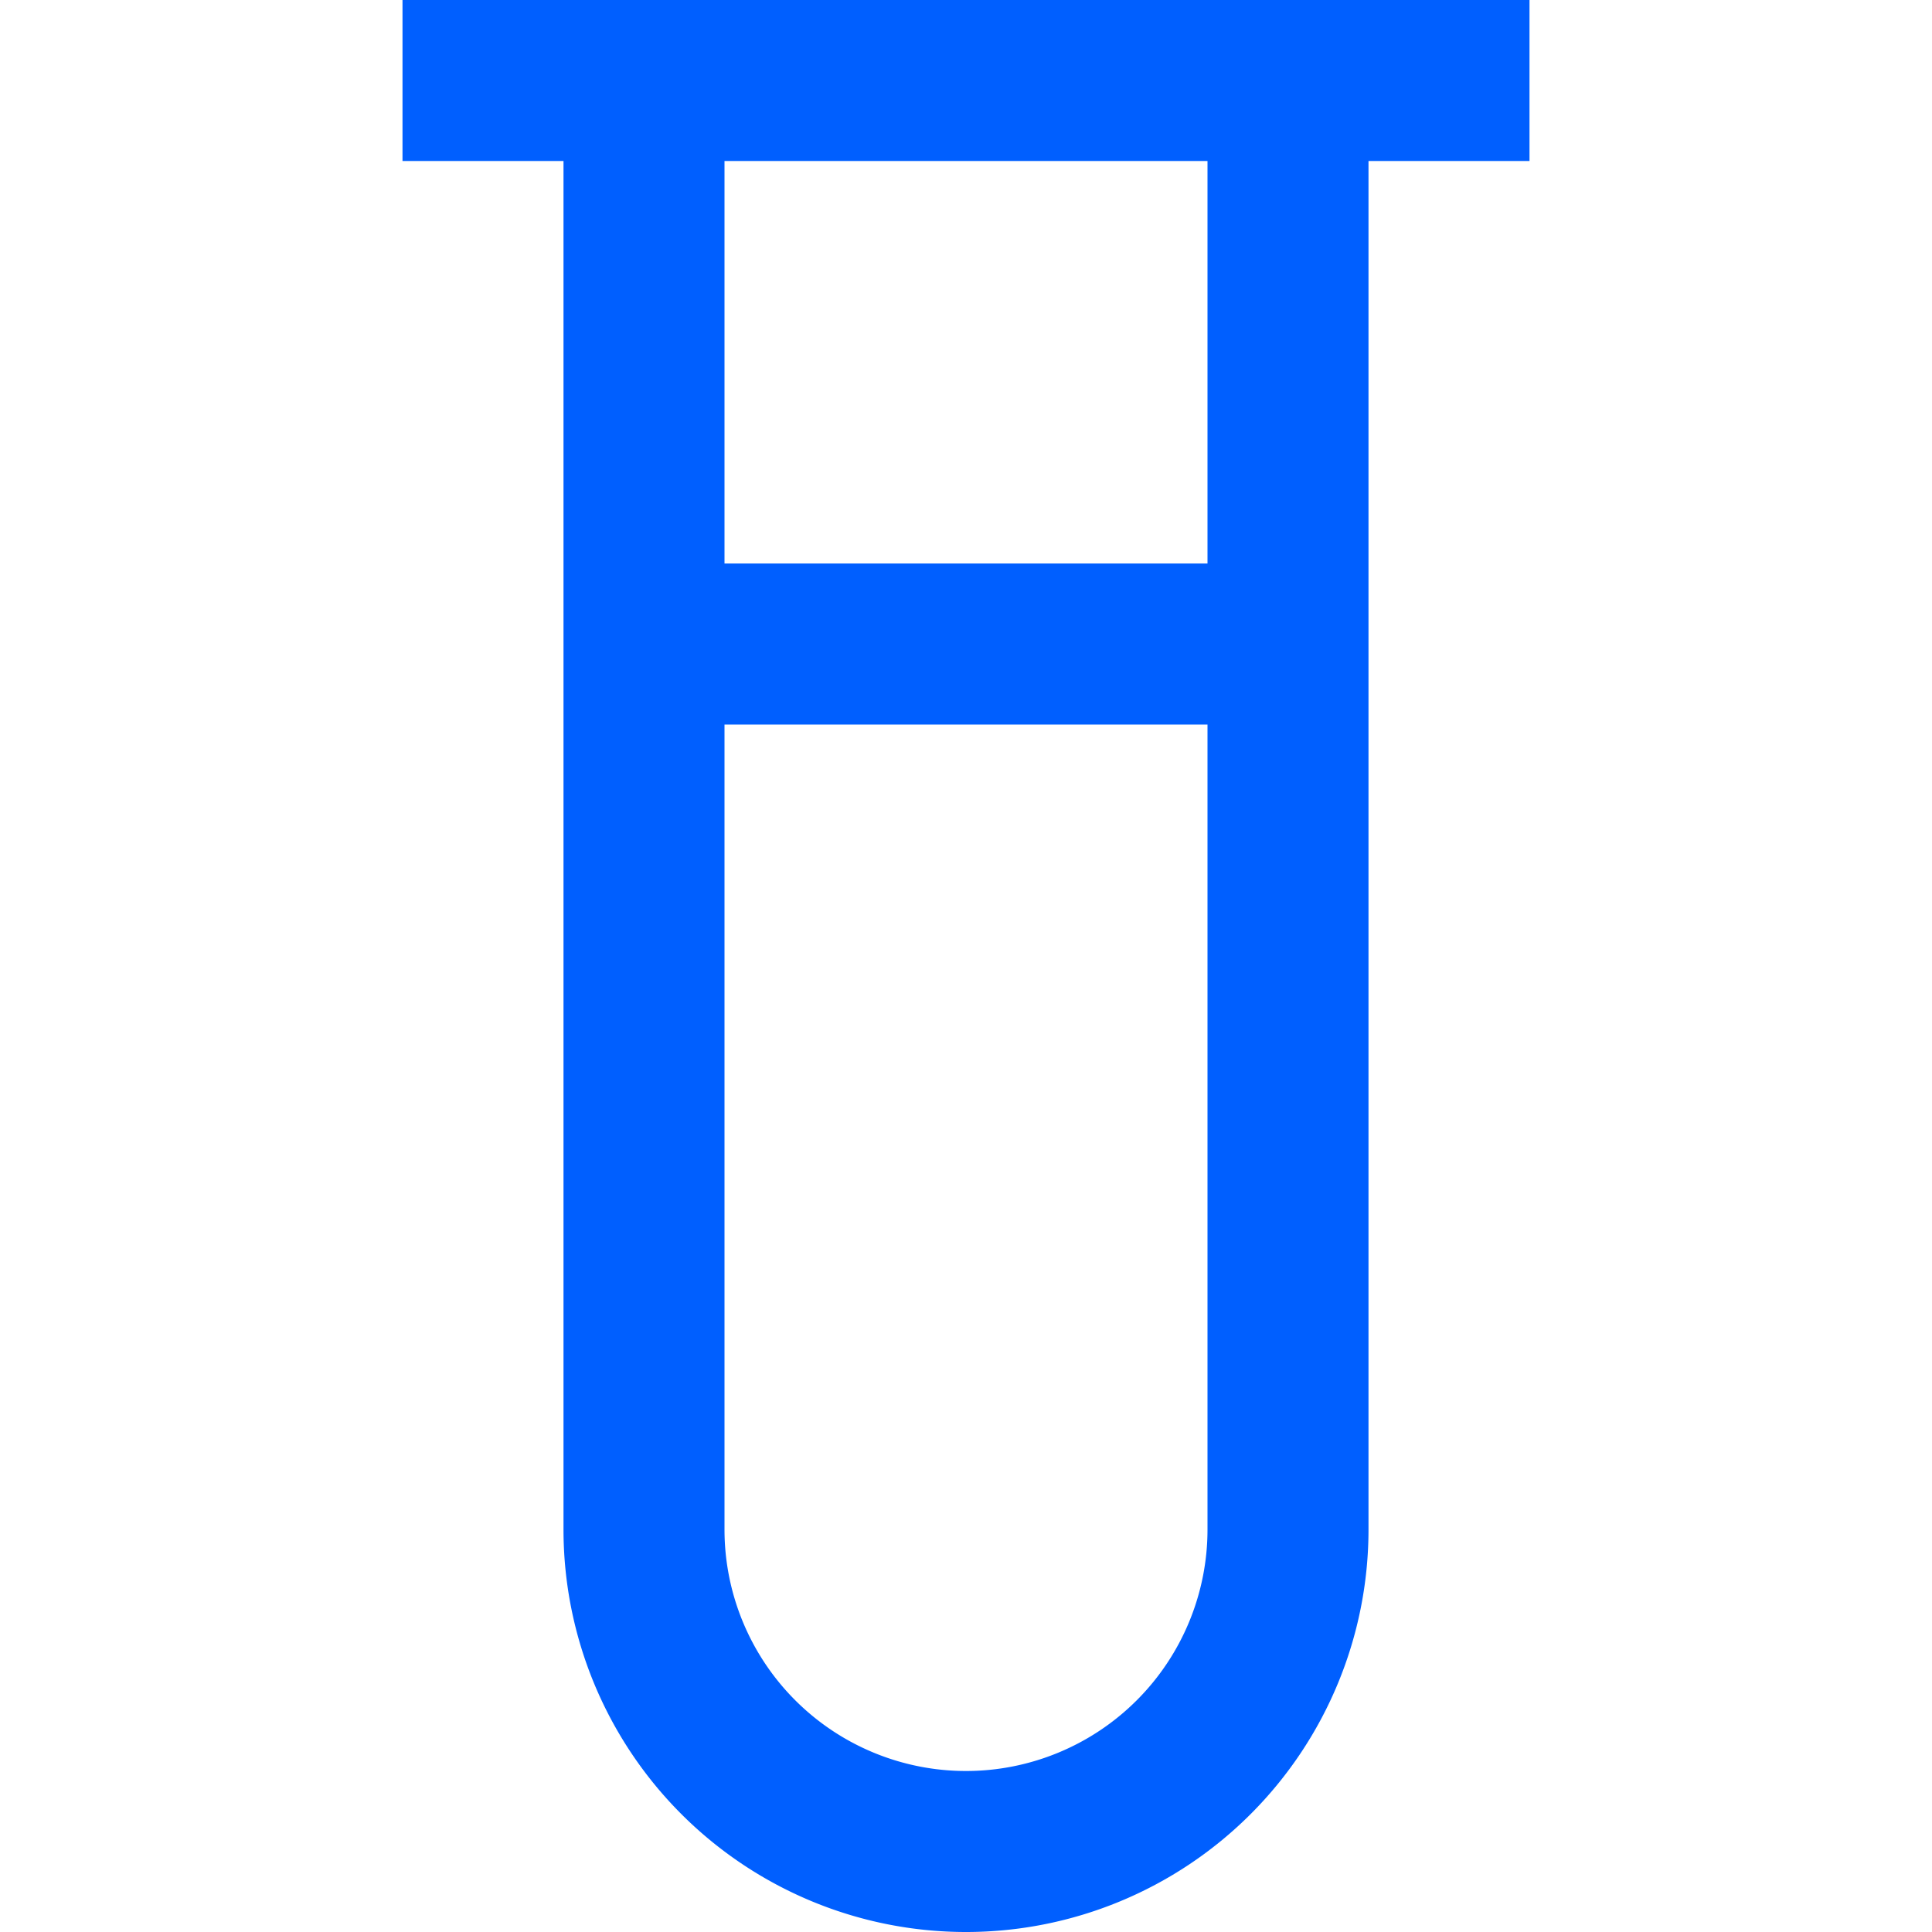 <svg id="Layer_1" data-name="Layer 1" xmlns="http://www.w3.org/2000/svg" viewBox="0 0 24 24"><defs><style>.cls-1{fill:#005fff;}</style></defs><path class="cls-1" d="M19,0H5V2H7V19a5,5,0,0,0,10,0V2h2ZM12,22a3,3,0,0,1-3-3V9h6V19A3,3,0,0,1,12,22ZM15,7H9V2h6Z"/></svg>